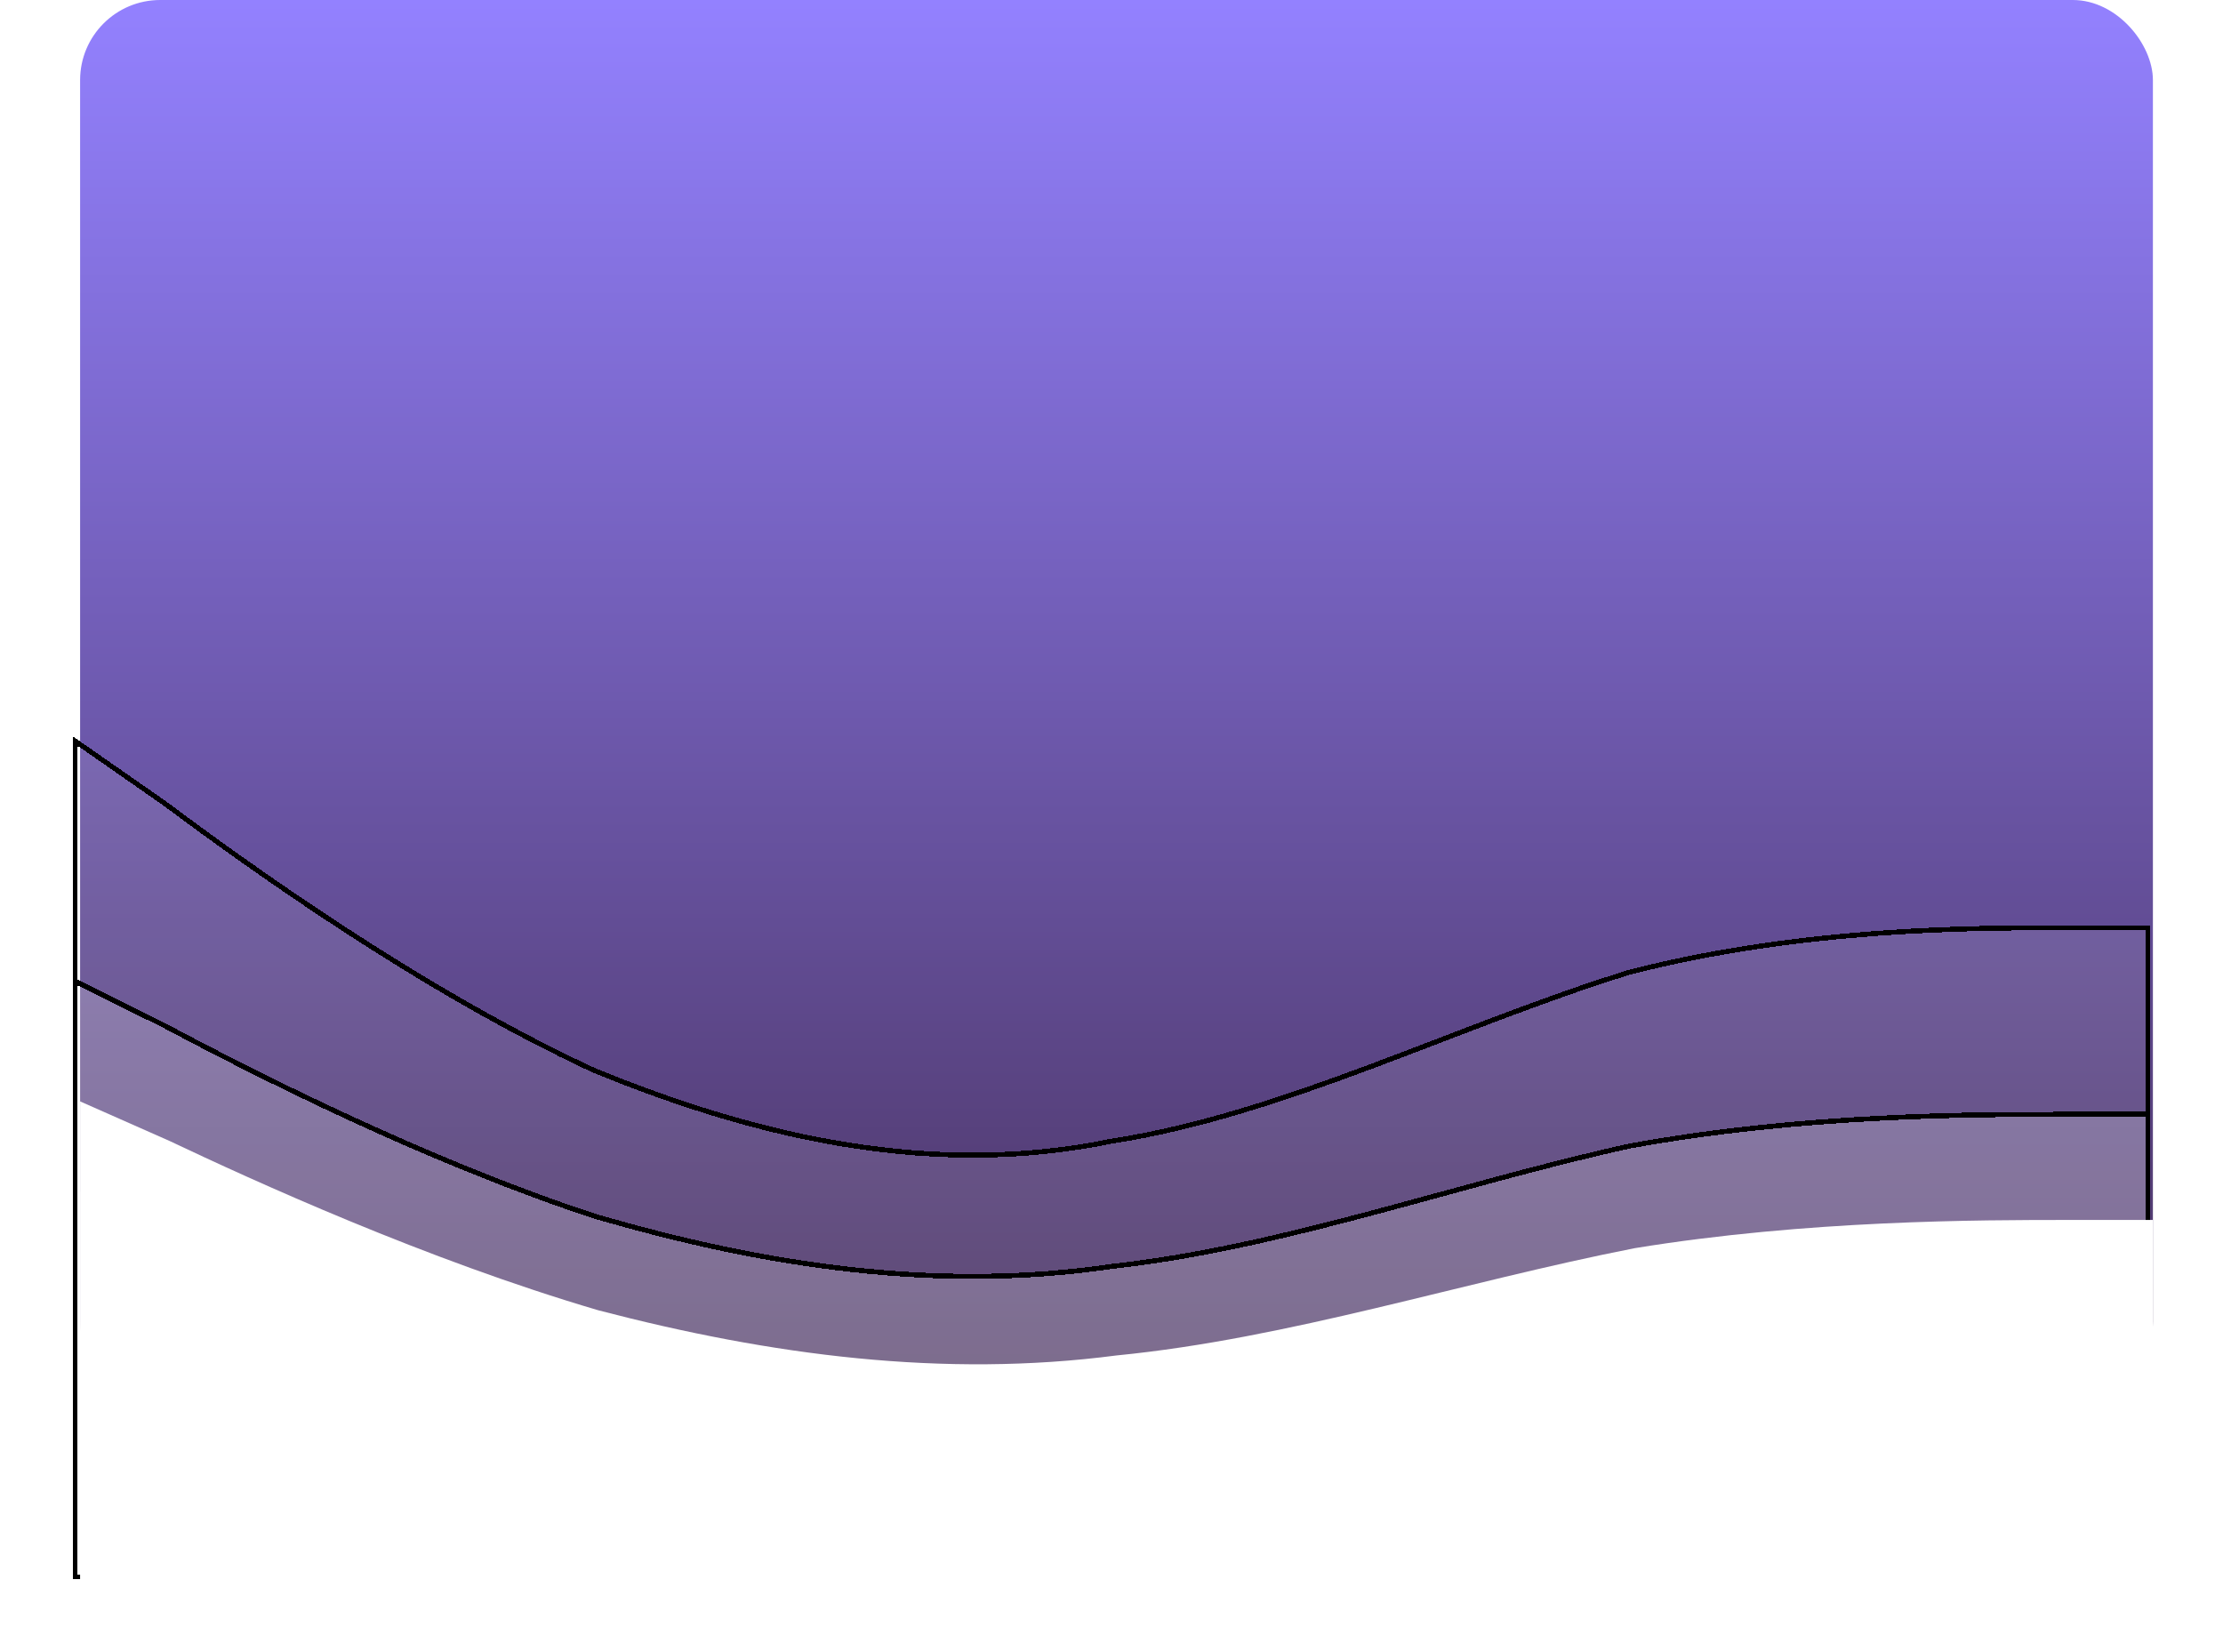 <svg width="444" height="330" viewBox="0 0 444 330" fill="none" xmlns="http://www.w3.org/2000/svg">
<rect x="16" width="414" height="280" rx="16" fill="url(#paint0_linear_8370_155843)"/>
<g filter="url(#filter0_d_8370_155843)">
<path fill-rule="evenodd" clip-rule="evenodd" d="M16 150L33.845 162.436C50.5 174.872 85 199.745 119.5 215.734C154 229.947 188.5 237.053 223 229.947C257.5 224.617 292 206.851 326.5 196.191C361 187.309 395.5 187.309 413.345 187.309H430V317H413.345C395.5 317 361 317 326.5 317C292 317 257.5 317 223 317C188.5 317 154 317 119.5 317C85 317 50.5 317 33.845 317H16L16 150Z" fill="white" fill-opacity="0.1" shape-rendering="crispEdges"/>
<path fill-rule="evenodd" clip-rule="evenodd" d="M16 150L33.845 162.436C50.5 174.872 85 199.745 119.5 215.734C154 229.947 188.5 237.053 223 229.947C257.5 224.617 292 206.851 326.5 196.191C361 187.309 395.5 187.309 413.345 187.309H430V317H413.345C395.5 317 361 317 326.5 317C292 317 257.5 317 223 317C188.5 317 154 317 119.5 317C85 317 50.5 317 33.845 317H16L16 150Z" stroke="black" shape-rendering="crispEdges"/>
</g>
<g filter="url(#filter1_d_8370_155843)">
<path fill-rule="evenodd" clip-rule="evenodd" d="M16 198L33.845 206.862C50.5 215.723 85 233.447 119.5 244.84C154 254.968 188.5 260.032 223 254.968C257.5 251.17 292 238.511 326.5 230.915C361 224.585 395.5 224.585 413.345 224.585H430V317H413.345C395.5 317 361 317 326.5 317C292 317 257.5 317 223 317C188.5 317 154 317 119.5 317C85 317 50.5 317 33.845 317H16L16 198Z" fill="white" fill-opacity="0.2" shape-rendering="crispEdges"/>
<path fill-rule="evenodd" clip-rule="evenodd" d="M16 198L33.845 206.862C50.5 215.723 85 233.447 119.5 244.84C154 254.968 188.5 260.032 223 254.968C257.5 251.17 292 238.511 326.5 230.915C361 224.585 395.5 224.585 413.345 224.585H430V317H413.345C395.5 317 361 317 326.5 317C292 317 257.5 317 223 317C188.5 317 154 317 119.5 317C85 317 50.5 317 33.845 317H16L16 198Z" stroke="black" shape-rendering="crispEdges"/>
</g>
<path fill-rule="evenodd" clip-rule="evenodd" d="M16 238L33.845 244.553C50.5 251.106 85 264.213 119.5 272.638C154 280.128 188.5 283.872 223 280.128C257.5 277.319 292 267.957 326.5 262.34C361 257.66 395.5 257.66 413.345 257.66H430V326H413.345C395.5 326 361 326 326.5 326C292 326 257.5 326 223 326C188.5 326 154 326 119.5 326C85 326 50.5 326 33.845 326H16L16 238Z" fill="white" fill-opacity="0.3"/>
<path fill-rule="evenodd" clip-rule="evenodd" d="M16 220L33.845 227.894C50.5 235.787 85 251.574 119.5 261.723C154 270.745 188.5 275.255 223 270.745C257.5 267.362 292 256.085 326.5 249.319C361 243.681 395.5 243.681 413.345 243.681H430V326H413.345C395.5 326 361 326 326.5 326C292 326 257.5 326 223 326C188.5 326 154 326 119.5 326C85 326 50.5 326 33.845 326H16V220Z" fill="white"/>
<defs>
<filter id="filter0_d_8370_155843" x="0.9" y="133.9" width="442.2" height="195.2" filterUnits="userSpaceOnUse" color-interpolation-filters="sRGB">
<feFlood flood-opacity="0" result="BackgroundImageFix"/>
<feColorMatrix in="SourceAlpha" type="matrix" values="0 0 0 0 0 0 0 0 0 0 0 0 0 0 0 0 0 0 127 0" result="hardAlpha"/>
<feOffset dx="-1" dy="-2"/>
<feGaussianBlur stdDeviation="7.05"/>
<feComposite in2="hardAlpha" operator="out"/>
<feColorMatrix type="matrix" values="0 0 0 0 0 0 0 0 0 0 0 0 0 0 0 0 0 0 0.15 0"/>
<feBlend mode="normal" in2="BackgroundImageFix" result="effect1_dropShadow_8370_155843"/>
<feBlend mode="normal" in="SourceGraphic" in2="effect1_dropShadow_8370_155843" result="shape"/>
</filter>
<filter id="filter1_d_8370_155843" x="0.9" y="181.9" width="442.2" height="147.2" filterUnits="userSpaceOnUse" color-interpolation-filters="sRGB">
<feFlood flood-opacity="0" result="BackgroundImageFix"/>
<feColorMatrix in="SourceAlpha" type="matrix" values="0 0 0 0 0 0 0 0 0 0 0 0 0 0 0 0 0 0 127 0" result="hardAlpha"/>
<feOffset dx="-1" dy="-2"/>
<feGaussianBlur stdDeviation="7.05"/>
<feComposite in2="hardAlpha" operator="out"/>
<feColorMatrix type="matrix" values="0 0 0 0 0 0 0 0 0 0 0 0 0 0 0 0 0 0 0.15 0"/>
<feBlend mode="normal" in2="BackgroundImageFix" result="effect1_dropShadow_8370_155843"/>
<feBlend mode="normal" in="SourceGraphic" in2="effect1_dropShadow_8370_155843" result="shape"/>
</filter>
<linearGradient id="paint0_linear_8370_155843" x1="223" y1="0" x2="223" y2="280" gradientUnits="userSpaceOnUse">
<stop stop-color="#9381FF"/>
<stop offset="1" stop-color="#49325E"/>
</linearGradient>
</defs>
</svg>

